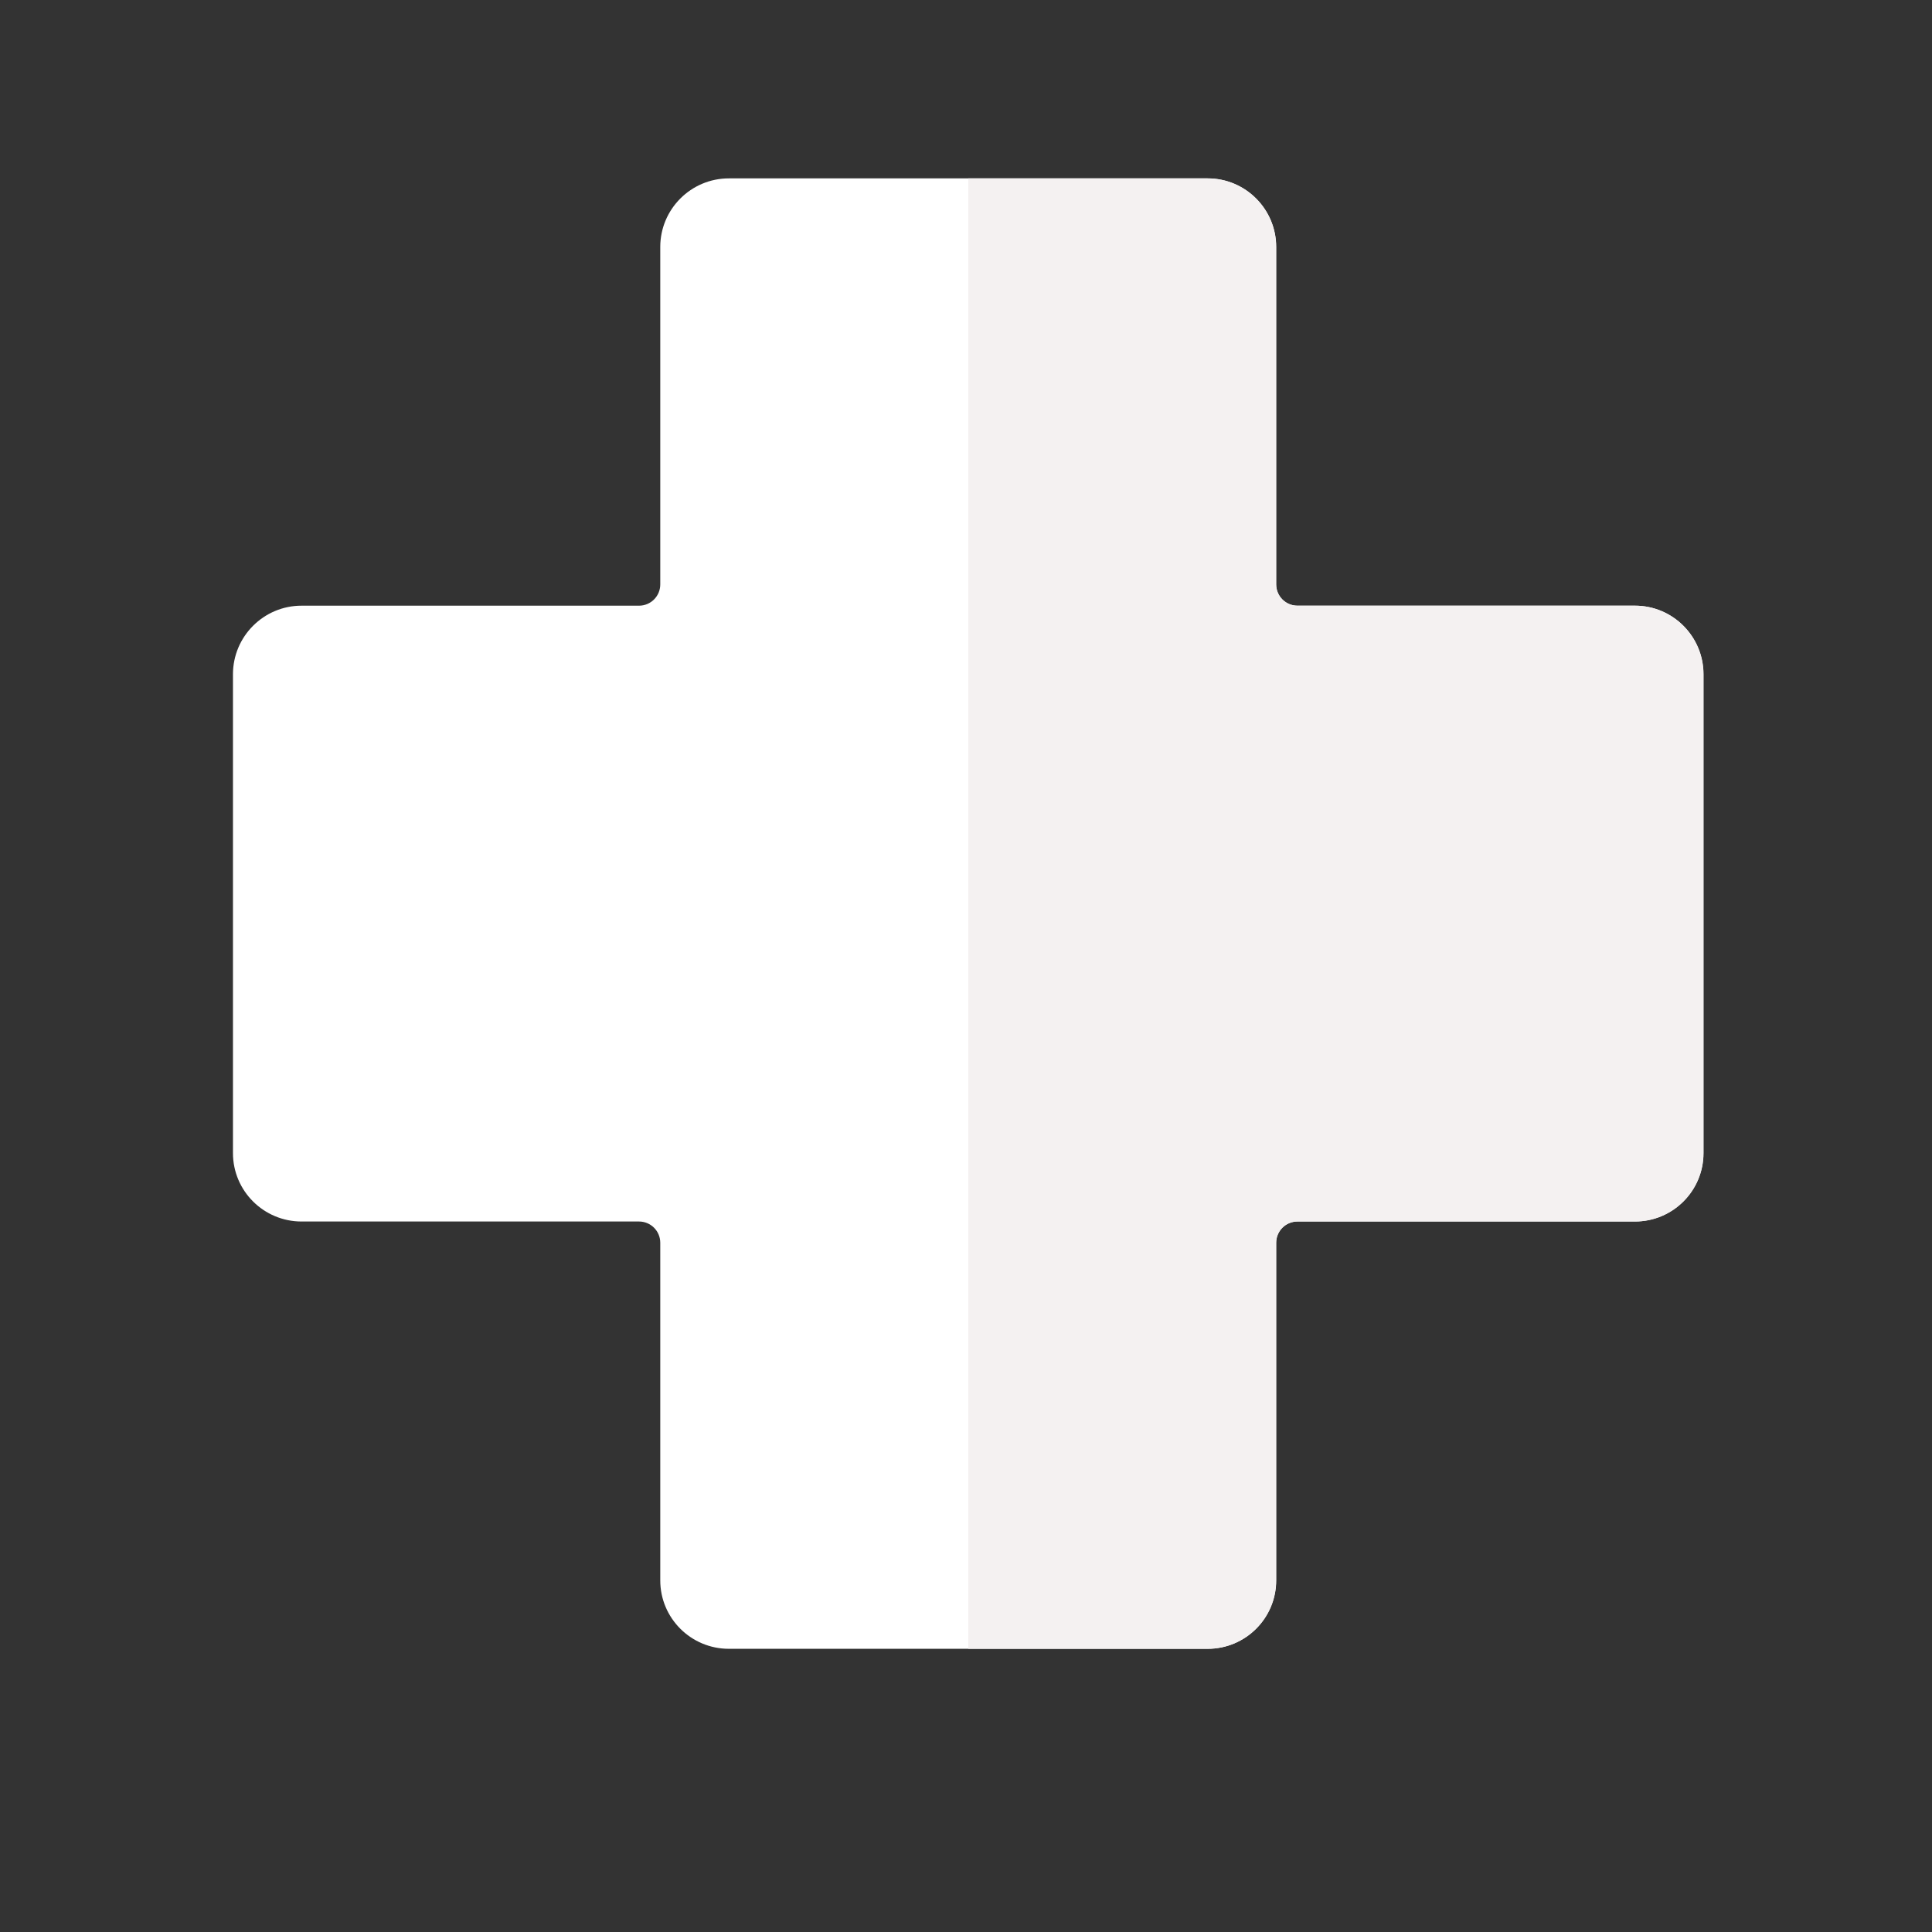 <svg width="16" height="16" viewBox="2 2 12 12" fill="none" xmlns="http://www.w3.org/2000/svg">
<rect x="2" y="2" width="12" height="12" fill="#333333" stroke="none"/>
<g id="Layer_1" clip-path="url(#clip0_3933_45631)">
<g id="Group">
<path id="Vector_2" d="M12.155 5.762H10.059C9.986 5.762 9.927 5.703 9.927 5.63V3.534C9.927 3.299 9.736 3.108 9.501 3.108H6.527C6.292 3.108 6.101 3.299 6.101 3.534V5.63C6.101 5.703 6.042 5.762 5.969 5.762H3.873C3.638 5.762 3.447 5.953 3.447 6.188V9.162C3.447 9.397 3.638 9.587 3.873 9.587H5.969C6.042 9.587 6.101 9.646 6.101 9.719V11.816C6.101 12.051 6.292 12.241 6.527 12.241H9.501C9.736 12.241 9.927 12.051 9.927 11.816V9.719C9.927 9.646 9.986 9.587 10.059 9.587H12.155C12.39 9.587 12.581 9.397 12.581 9.162V6.188C12.581 5.953 12.39 5.762 12.155 5.762Z" fill="white"/>
<path id="Vector_3" d="M12.155 5.762H10.058C9.985 5.762 9.926 5.703 9.926 5.63V3.534C9.926 3.299 9.736 3.108 9.501 3.108H8.014V12.241H9.501C9.736 12.241 9.926 12.051 9.926 11.816V9.719C9.926 9.646 9.985 9.587 10.058 9.587H12.155C12.39 9.587 12.58 9.397 12.58 9.162V6.188C12.58 5.953 12.39 5.762 12.155 5.762Z" fill="#F4F1F1"/>
</g>
</g>
<defs>
<clipPath id="clip0_3933_45631">
<rect width="15.2" height="15.2" fill="white" transform="translate(0.4 0.08)"/>
</clipPath>
</defs>
</svg>
